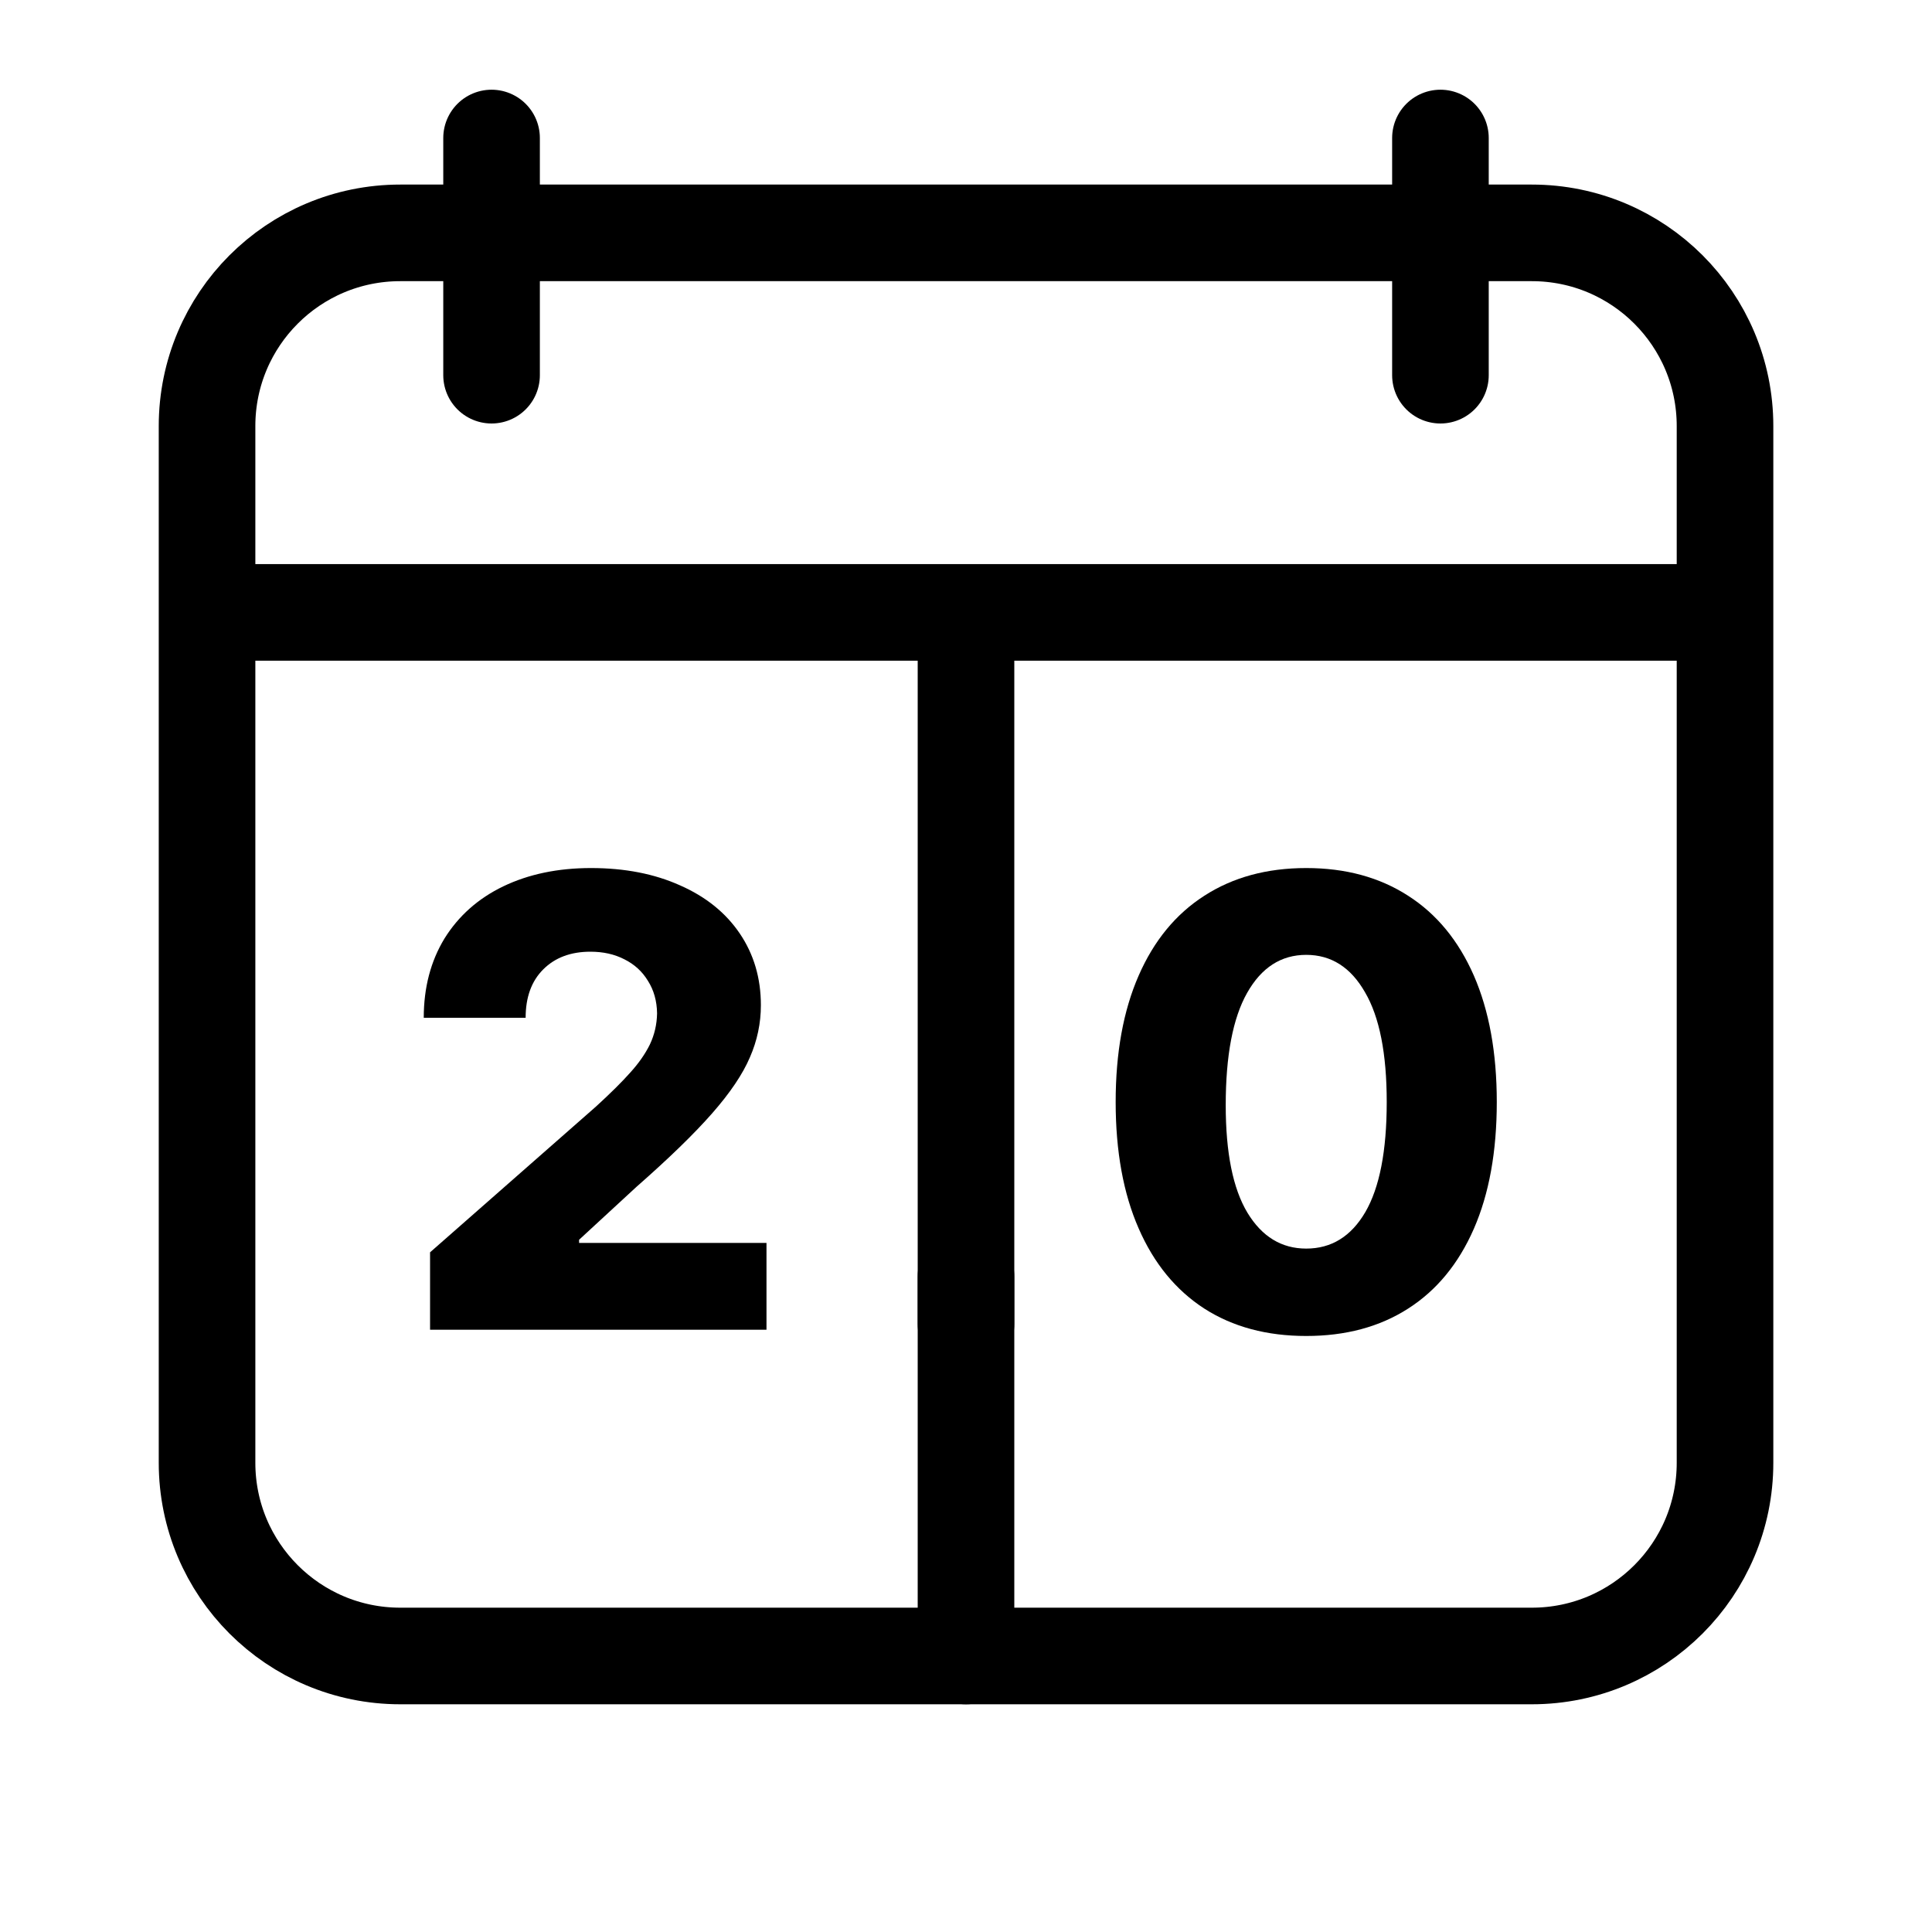 <svg width="30" height="30" viewBox="0 0 30 30" fill="none" xmlns="http://www.w3.org/2000/svg">
<path d="M3.953 9.509H26.051" stroke="black" stroke-width="1.5" stroke-linecap="round" stroke-linejoin="round"/>
<path d="M22.367 2.143L22.367 5.826" stroke="black" stroke-width="1.5" stroke-linecap="round" stroke-linejoin="round"/>
<path d="M7.633 2.143L7.633 5.826" stroke="black" stroke-width="1.5" stroke-linecap="round" stroke-linejoin="round"/>
<path d="M6.678 19.446L9.256 17.181C9.484 16.972 9.661 16.797 9.788 16.653C9.918 16.51 10.019 16.365 10.091 16.219C10.162 16.069 10.2 15.908 10.203 15.735C10.2 15.543 10.153 15.376 10.062 15.232C9.974 15.086 9.852 14.974 9.695 14.896C9.542 14.817 9.367 14.778 9.168 14.778C8.862 14.778 8.618 14.87 8.436 15.052C8.253 15.234 8.162 15.485 8.162 15.804H6.58C6.58 15.335 6.688 14.925 6.902 14.573C7.12 14.222 7.425 13.951 7.815 13.763C8.209 13.574 8.663 13.479 9.178 13.479C9.702 13.479 10.162 13.569 10.56 13.748C10.96 13.924 11.269 14.173 11.487 14.495C11.705 14.817 11.815 15.188 11.815 15.608C11.815 15.888 11.758 16.159 11.644 16.419C11.533 16.679 11.338 16.969 11.058 17.288C10.781 17.604 10.389 17.985 9.881 18.431L8.992 19.251V19.3H11.902V20.648H6.678V19.446Z" fill="black"/>
<path d="M15 10.246L15 25.714" stroke="black" stroke-width="1.5" stroke-linecap="round" stroke-linejoin="round"/>
<path d="M15 19.822L15 20.558" stroke="black" stroke-width="1.5" stroke-linecap="round" stroke-linejoin="round"/>
<path d="M20.283 20.745C19.671 20.745 19.144 20.604 18.701 20.32C18.259 20.034 17.918 19.619 17.681 19.075C17.443 18.532 17.324 17.877 17.324 17.112C17.324 16.347 17.443 15.693 17.681 15.149C17.918 14.606 18.259 14.192 18.701 13.909C19.144 13.623 19.671 13.479 20.283 13.479C20.895 13.479 21.422 13.623 21.865 13.909C22.308 14.192 22.648 14.606 22.886 15.149C23.123 15.693 23.242 16.347 23.242 17.112C23.242 17.881 23.123 18.537 22.886 19.08C22.648 19.624 22.308 20.037 21.865 20.32C21.422 20.604 20.895 20.745 20.283 20.745ZM20.283 19.388C20.674 19.388 20.98 19.199 21.201 18.821C21.422 18.44 21.533 17.871 21.533 17.112C21.533 16.36 21.421 15.792 21.196 15.408C20.975 15.021 20.671 14.827 20.283 14.827C19.893 14.827 19.587 15.024 19.365 15.418C19.144 15.809 19.033 16.39 19.033 17.161C19.033 17.9 19.145 18.457 19.37 18.831C19.595 19.202 19.899 19.388 20.283 19.388Z" fill="black"/>
<path d="M3.215 6.616C3.215 4.959 4.558 3.616 6.215 3.616H23.786C25.443 3.616 26.786 4.959 26.786 6.616V22.714C26.786 24.371 25.443 25.714 23.786 25.714H6.215C4.558 25.714 3.215 24.371 3.215 22.714V6.616Z" stroke="black" stroke-width="1.5"/>
</svg>
